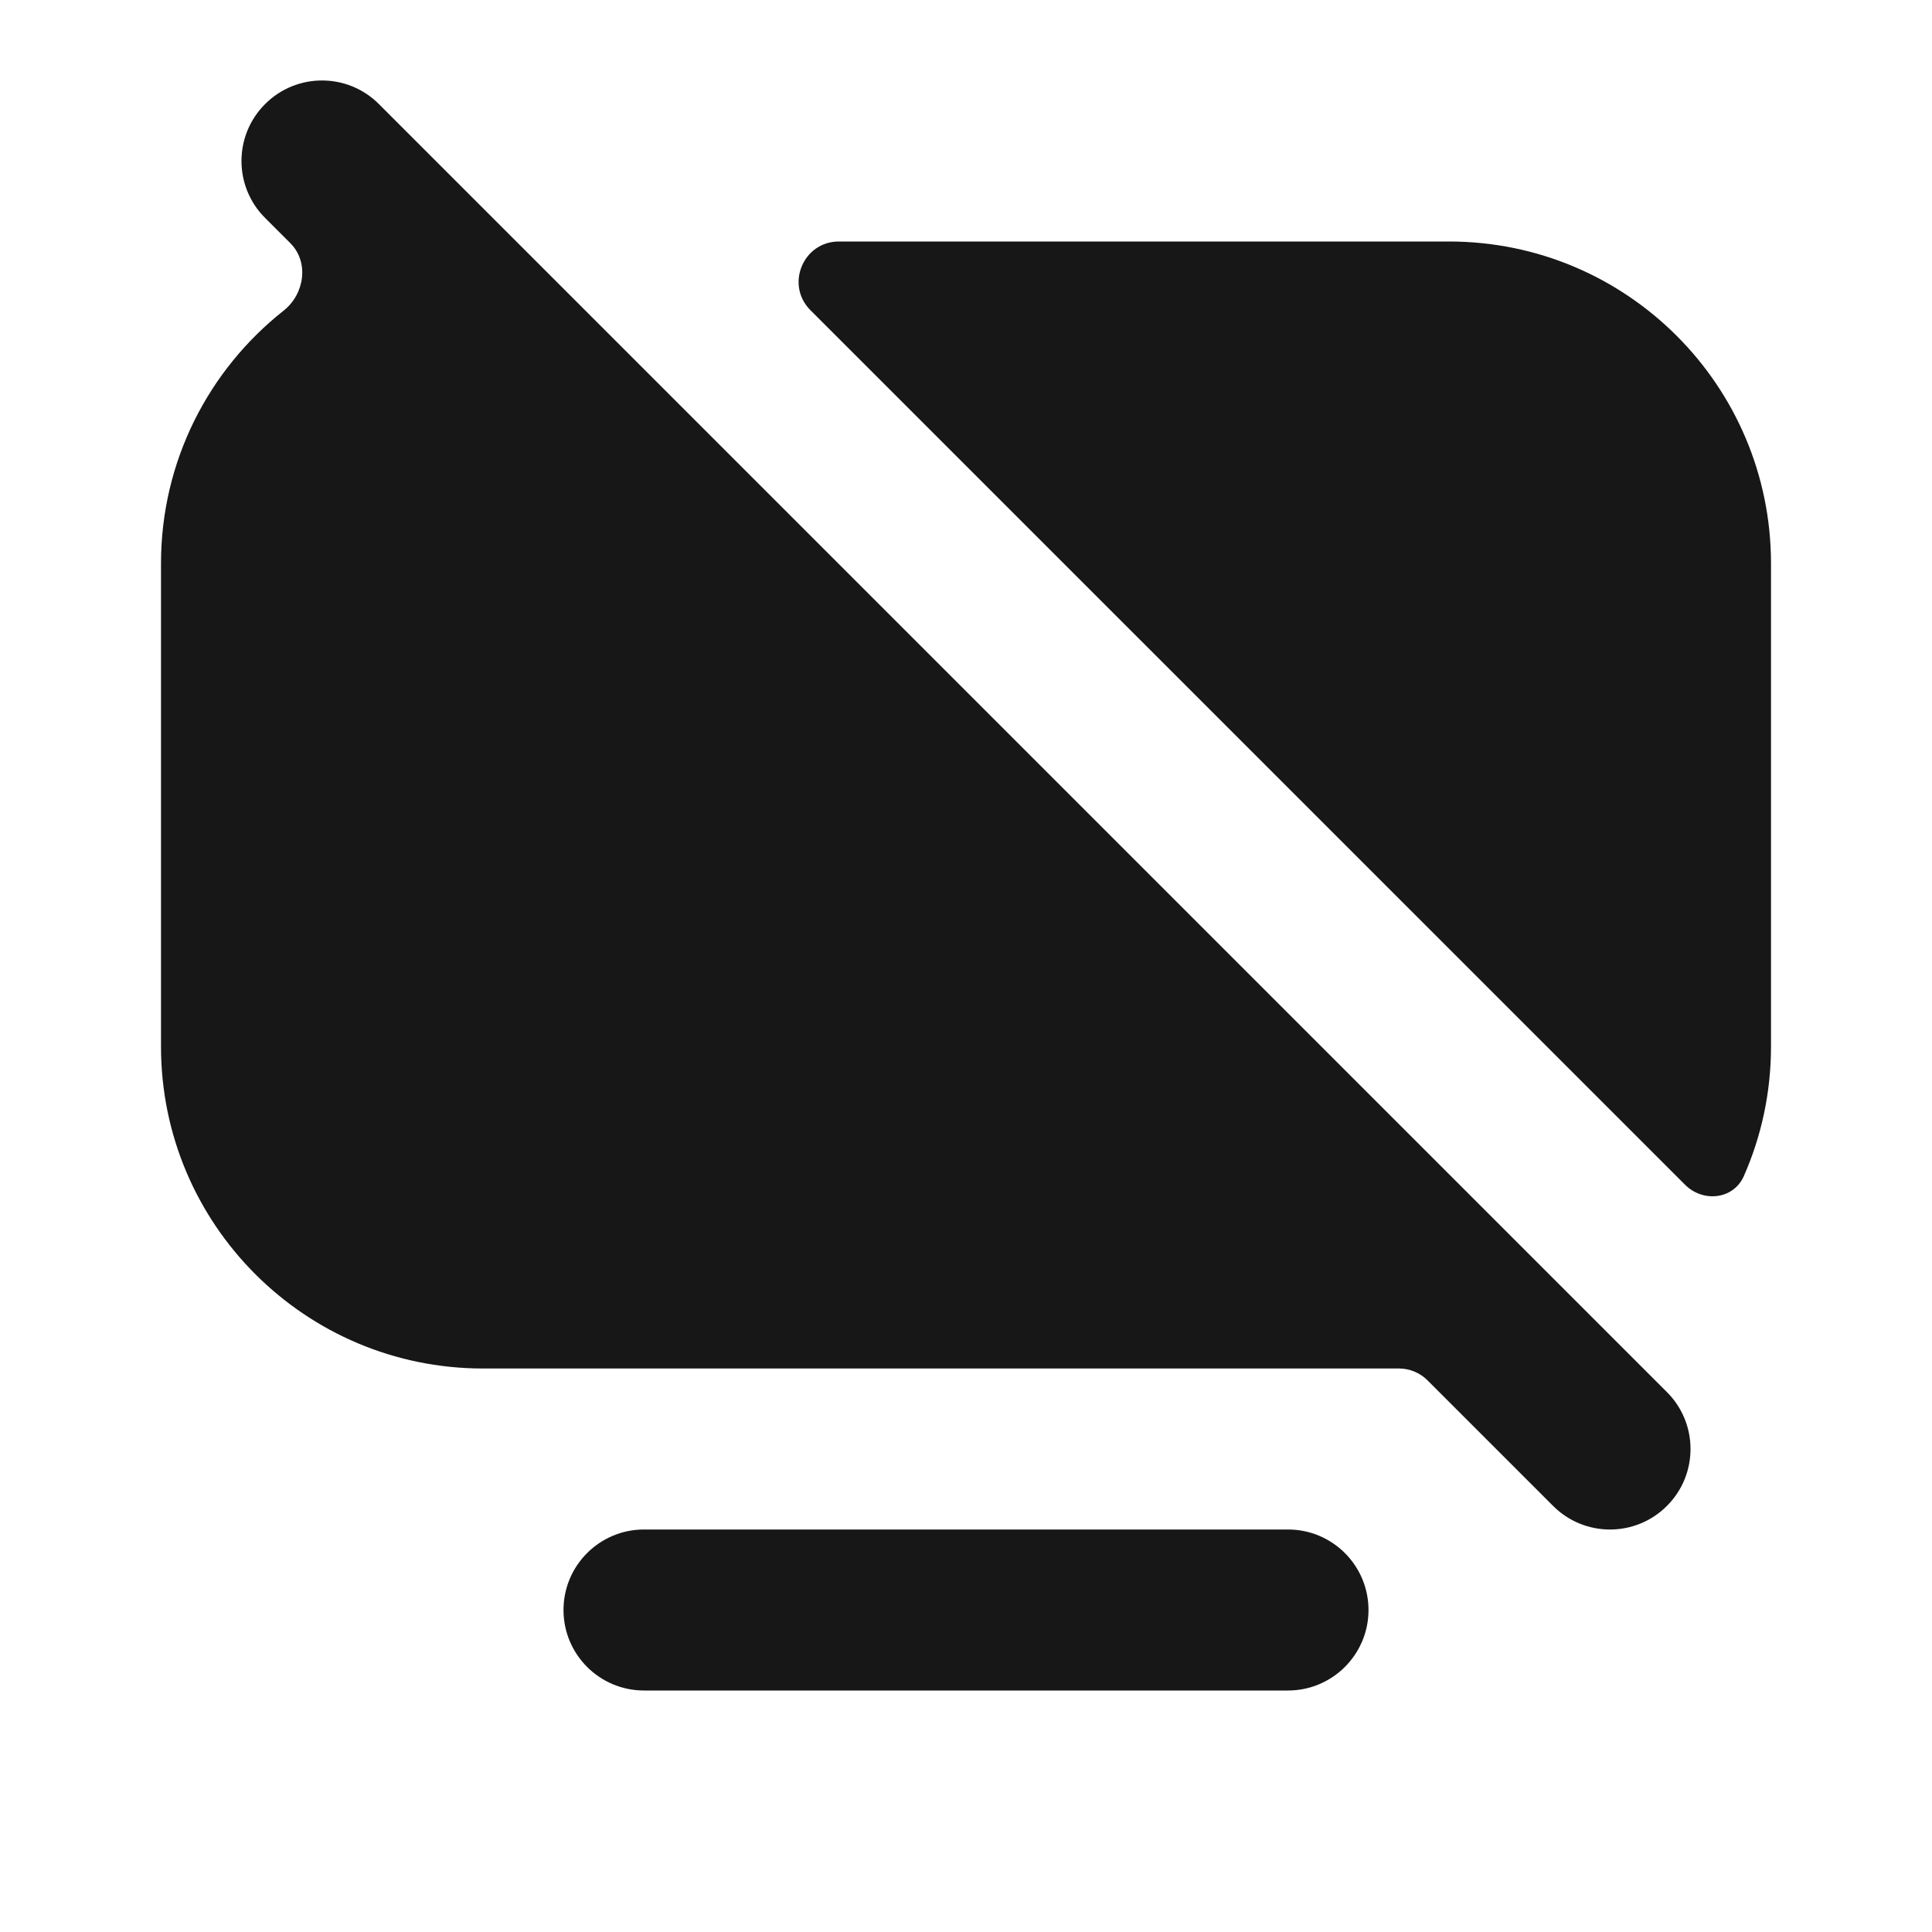 <svg width="24" height="24" viewBox="0 0 24 24" fill="none" xmlns="http://www.w3.org/2000/svg">
<path d="M4.707 1.293C4.317 0.902 3.683 0.902 3.293 1.293C2.902 1.683 2.902 2.317 3.293 2.707L3.606 3.02C3.842 3.256 3.784 3.653 3.523 3.859C2.595 4.592 2 5.726 2 7V13C2 15.209 3.791 17 6 17H17.379C17.511 17 17.639 17.053 17.732 17.146L19.293 18.707C19.683 19.098 20.317 19.098 20.707 18.707C21.098 18.317 21.098 17.683 20.707 17.293L4.707 1.293Z" fill="#171717"/>
<path d="M22 13C22 13.572 21.88 14.117 21.663 14.609C21.535 14.901 21.156 14.942 20.931 14.716L10.068 3.854C9.753 3.539 9.976 3 10.421 3H18C20.209 3 22 4.791 22 7V13Z" fill="#171717"/>
<path d="M17 20C17 19.448 16.552 19 16 19H8C7.448 19 7 19.448 7 20C7 20.552 7.448 21 8 21H16C16.552 21 17 20.552 17 20Z" fill="#171717"/>
</svg>

